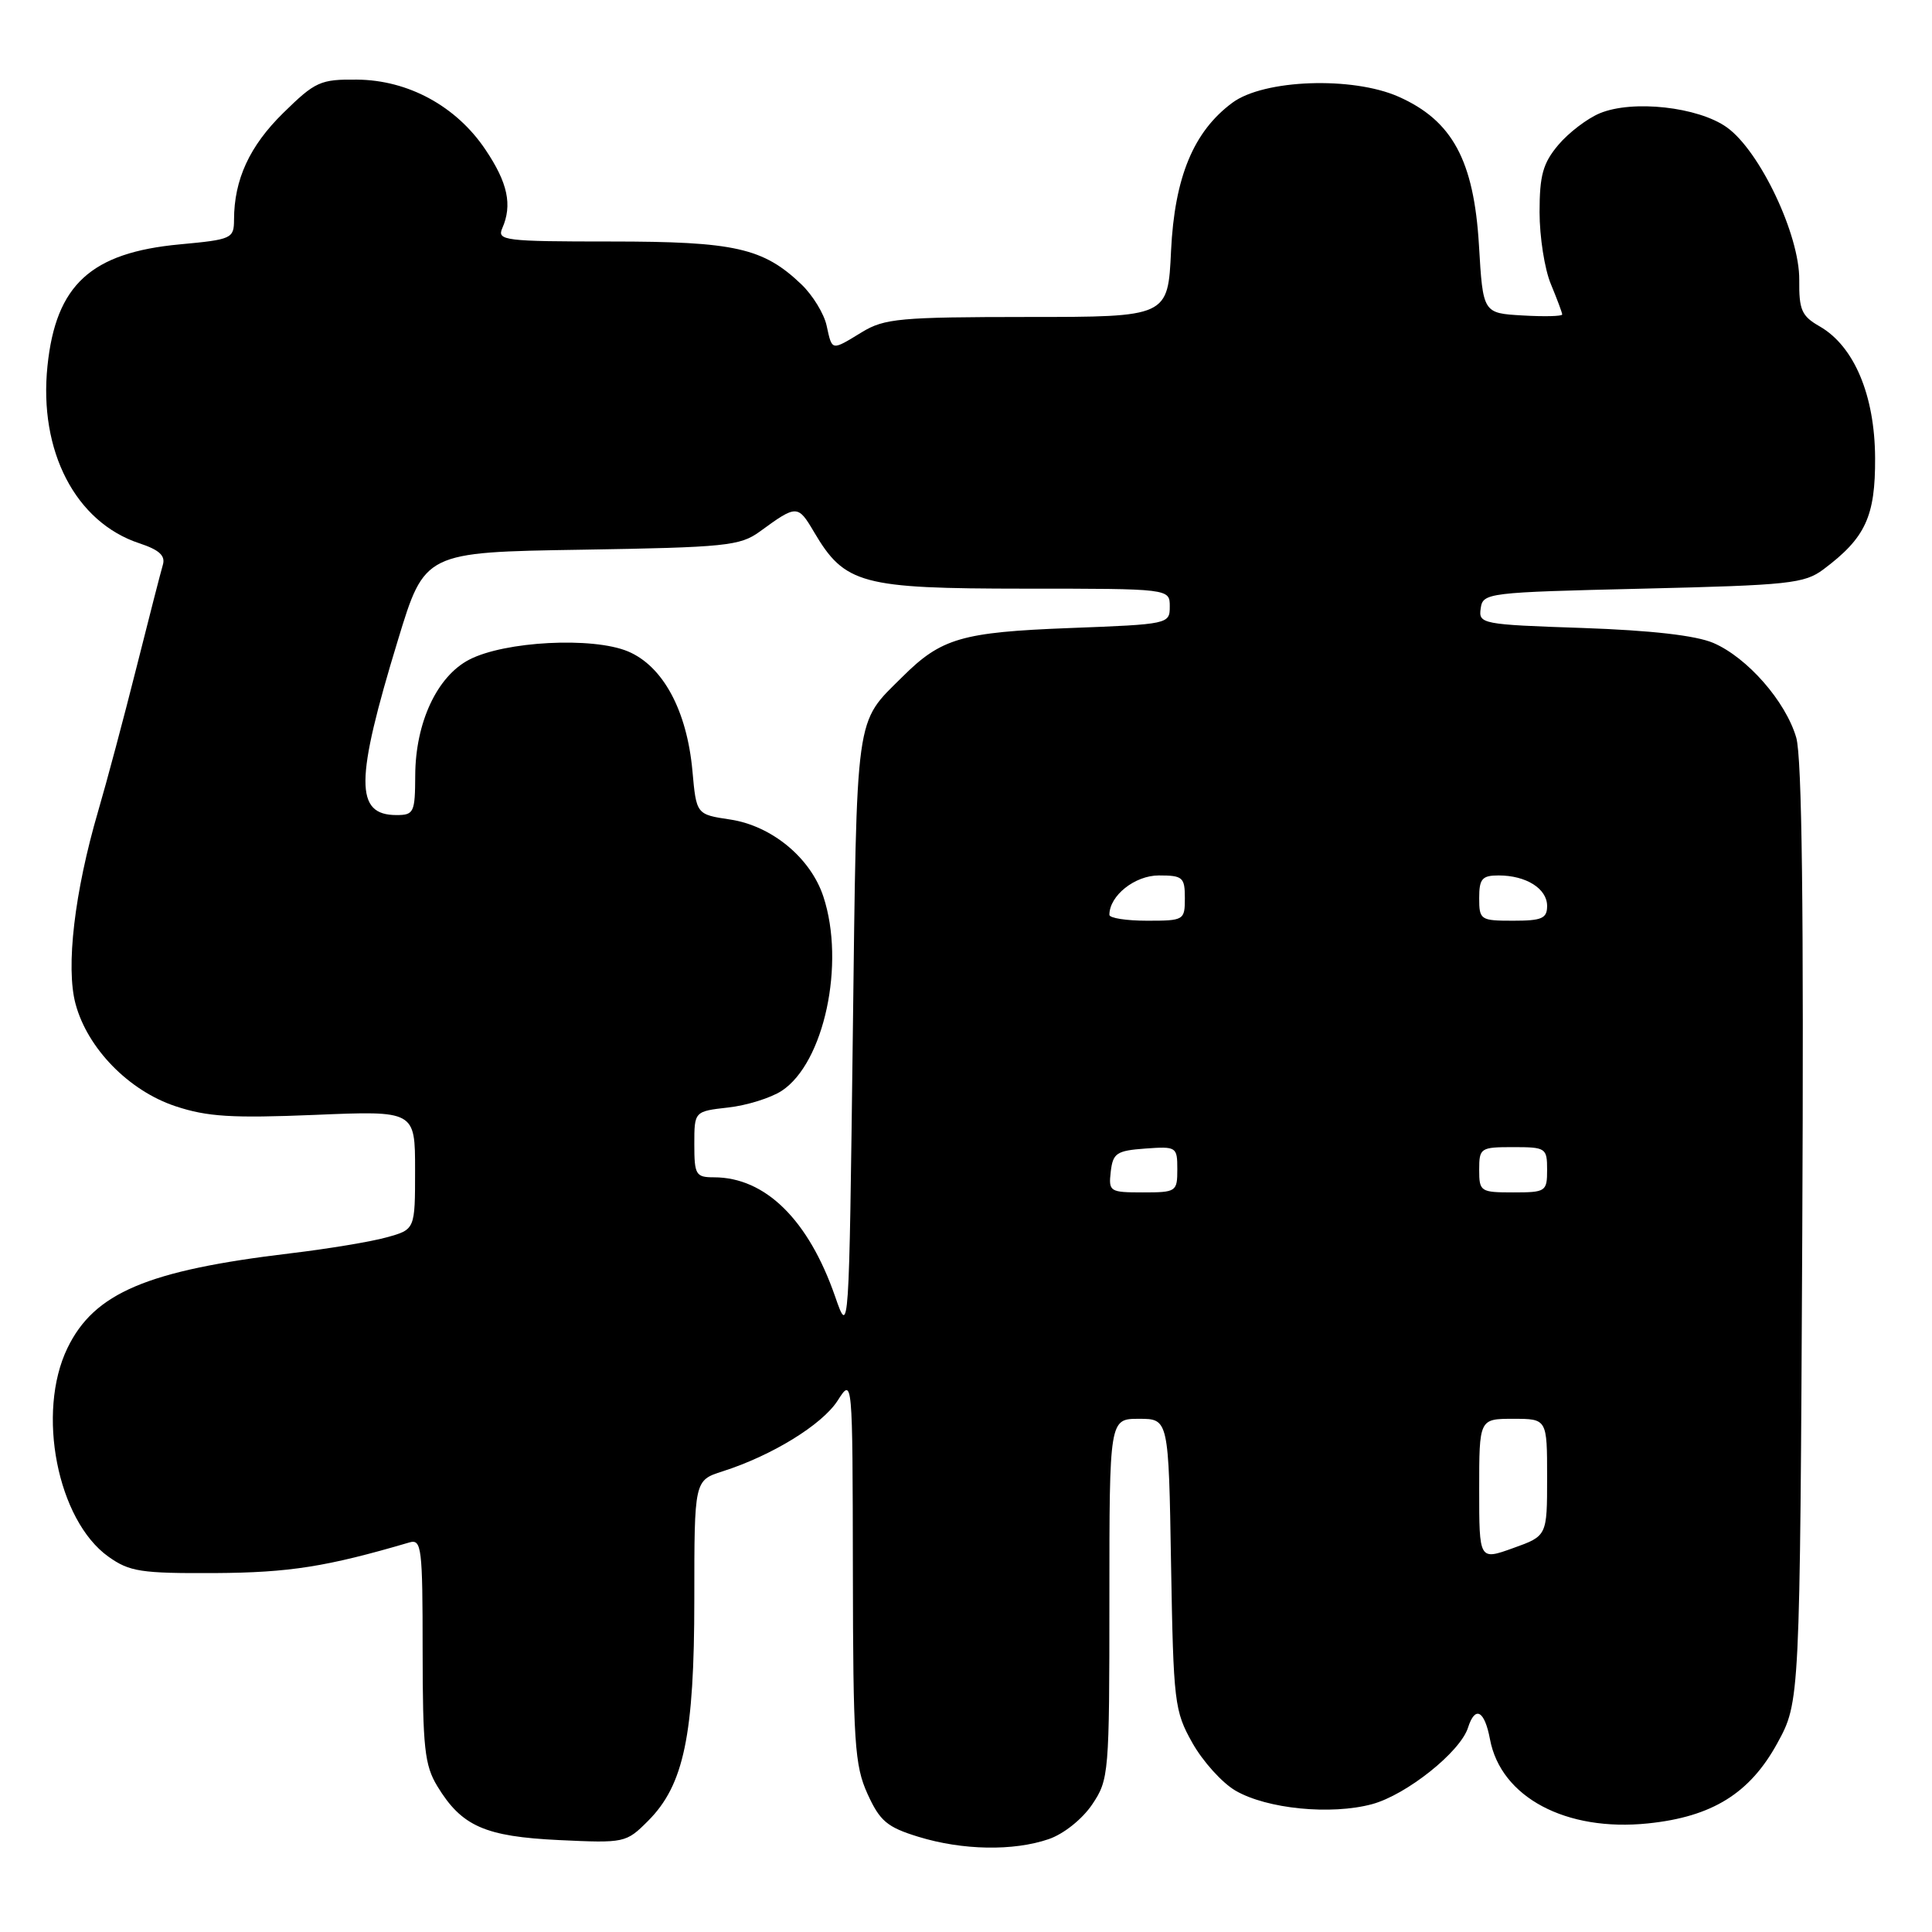 <?xml version="1.0" encoding="UTF-8" standalone="no"?>
<!DOCTYPE svg PUBLIC "-//W3C//DTD SVG 1.1//EN" "http://www.w3.org/Graphics/SVG/1.1/DTD/svg11.dtd" >
<svg xmlns="http://www.w3.org/2000/svg" xmlns:xlink="http://www.w3.org/1999/xlink" version="1.1" viewBox="0 0 256 256">
 <g >
 <path fill="currentColor"
d=" M 138.97 243.69 C 140.95 243.01 143.41 241.04 144.72 239.10 C 146.94 235.80 147.00 235.04 147.00 211.85 C 147.00 188.00 147.00 188.00 150.92 188.00 C 154.85 188.00 154.85 188.00 155.17 207.25 C 155.49 225.62 155.61 226.70 158.00 230.95 C 159.38 233.40 161.94 236.24 163.71 237.27 C 167.87 239.69 176.35 240.53 181.81 239.06 C 186.37 237.82 193.50 232.14 194.52 228.92 C 195.46 225.97 196.71 226.63 197.43 230.46 C 198.87 238.15 207.50 242.74 218.38 241.61 C 226.88 240.73 231.86 237.63 235.50 230.99 C 238.50 225.50 238.50 225.50 238.81 163.50 C 239.02 120.49 238.77 100.35 238.01 97.73 C 236.60 92.92 231.53 87.13 227.02 85.19 C 224.69 84.20 218.82 83.53 209.70 83.21 C 196.33 82.76 195.90 82.67 196.20 80.62 C 196.49 78.55 197.04 78.49 217.68 78.00 C 237.07 77.54 239.09 77.33 241.62 75.44 C 247.19 71.27 248.50 68.44 248.46 60.67 C 248.42 52.37 245.68 45.87 241.12 43.25 C 238.72 41.88 238.37 41.07 238.41 37.09 C 238.47 31.13 233.18 19.98 228.81 16.87 C 225.01 14.16 216.34 13.20 211.98 15.01 C 210.32 15.70 207.84 17.59 206.48 19.21 C 204.45 21.62 204.00 23.23 204.00 28.11 C 204.00 31.38 204.67 35.68 205.50 37.65 C 206.32 39.63 207.00 41.44 207.00 41.67 C 207.00 41.91 204.64 41.97 201.75 41.80 C 196.50 41.50 196.50 41.50 195.97 32.50 C 195.30 21.25 192.44 15.97 185.31 12.81 C 179.18 10.10 167.47 10.52 163.30 13.61 C 158.15 17.42 155.64 23.47 155.17 33.23 C 154.76 42.00 154.76 42.00 136.13 42.00 C 119.28 42.01 117.19 42.20 114.23 44.00 C 110.11 46.51 110.28 46.54 109.53 43.14 C 109.19 41.57 107.69 39.12 106.20 37.69 C 101.14 32.85 97.37 32.00 80.93 32.00 C 66.88 32.00 65.84 31.87 66.55 30.25 C 67.91 27.16 67.29 24.23 64.32 19.82 C 60.47 14.08 54.10 10.61 47.32 10.55 C 42.45 10.50 41.78 10.80 37.53 14.97 C 33.07 19.35 31.02 23.79 31.01 29.11 C 31.00 31.61 30.72 31.74 23.83 32.38 C 12.04 33.48 7.40 37.74 6.29 48.50 C 5.12 59.77 10.01 69.20 18.47 71.99 C 21.10 72.86 21.94 73.63 21.58 74.84 C 21.31 75.75 19.73 81.90 18.07 88.50 C 16.41 95.10 14.13 103.65 13.00 107.50 C 9.87 118.20 8.70 128.17 10.01 133.02 C 11.59 138.92 17.07 144.53 23.25 146.58 C 27.46 147.98 30.74 148.18 41.69 147.73 C 55.00 147.17 55.00 147.17 55.00 155.04 C 55.00 162.91 55.00 162.91 51.25 163.95 C 49.19 164.53 43.45 165.48 38.50 166.07 C 19.49 168.34 12.48 171.31 8.94 178.62 C 4.80 187.17 7.60 201.44 14.37 206.27 C 17.17 208.26 18.66 208.49 28.50 208.44 C 38.36 208.38 43.29 207.60 54.25 204.38 C 55.86 203.91 56.00 205.04 56.00 218.68 C 56.01 231.61 56.26 233.91 57.96 236.70 C 61.18 241.99 64.26 243.35 74.08 243.82 C 82.77 244.23 82.96 244.19 85.87 241.28 C 90.62 236.53 92.00 229.92 92.00 211.90 C 92.00 196.16 92.00 196.16 95.75 194.96 C 102.30 192.87 108.94 188.78 110.99 185.59 C 112.97 182.50 112.97 182.50 113.01 208.00 C 113.04 230.90 113.24 233.93 114.95 237.70 C 116.59 241.30 117.54 242.11 121.68 243.38 C 127.53 245.18 134.30 245.30 138.97 243.69 Z  M 196.00 197.38 C 196.00 188.00 196.00 188.00 200.50 188.00 C 205.00 188.00 205.00 188.00 205.00 195.76 C 205.00 203.52 205.00 203.52 200.50 205.13 C 196.00 206.75 196.00 206.75 196.00 197.38 Z  M 110.66 171.80 C 107.13 161.63 101.41 156.00 94.60 156.00 C 92.20 156.00 92.00 155.67 92.00 151.63 C 92.00 147.26 92.00 147.26 96.49 146.75 C 98.95 146.48 102.14 145.48 103.58 144.54 C 109.20 140.86 112.03 127.67 109.10 118.80 C 107.41 113.67 102.26 109.42 96.75 108.59 C 92.27 107.92 92.27 107.92 91.75 102.14 C 91.02 94.13 87.84 88.25 83.20 86.31 C 78.52 84.36 66.88 84.96 62.17 87.41 C 57.91 89.62 55.05 95.75 55.02 102.75 C 55.00 107.66 54.84 108.00 52.54 108.00 C 47.00 108.00 47.04 103.46 52.72 84.84 C 56.27 73.17 56.27 73.17 77.06 72.84 C 96.17 72.53 98.06 72.33 100.67 70.44 C 105.57 66.86 105.72 66.86 107.86 70.49 C 111.94 77.41 114.11 77.99 135.75 78.00 C 155.00 78.00 155.00 78.00 155.00 80.36 C 155.00 82.69 154.86 82.72 141.71 83.22 C 127.45 83.77 124.72 84.56 119.60 89.66 C 113.24 95.98 113.55 93.80 113.00 137.25 C 112.50 177.10 112.50 177.10 110.66 171.80 Z  M 147.18 155.25 C 147.47 152.79 147.95 152.47 151.75 152.19 C 155.89 151.89 156.00 151.96 156.00 154.94 C 156.00 157.91 155.86 158.00 151.43 158.00 C 147.04 158.00 146.88 157.89 147.18 155.25 Z  M 196.00 155.00 C 196.00 152.11 196.17 152.00 200.50 152.00 C 204.83 152.00 205.00 152.11 205.00 155.00 C 205.00 157.89 204.83 158.00 200.50 158.00 C 196.17 158.00 196.00 157.89 196.00 155.00 Z  M 147.00 121.22 C 147.00 118.68 150.37 116.00 153.56 116.00 C 156.72 116.00 157.00 116.25 157.00 119.00 C 157.00 121.93 156.89 122.00 152.00 122.00 C 149.25 122.00 147.00 121.65 147.00 121.22 Z  M 196.00 119.00 C 196.00 116.45 196.38 116.00 198.57 116.00 C 202.22 116.00 205.00 117.75 205.00 120.04 C 205.00 121.70 204.31 122.00 200.50 122.00 C 196.17 122.00 196.00 121.89 196.00 119.00 Z "/>
</g>
</svg>